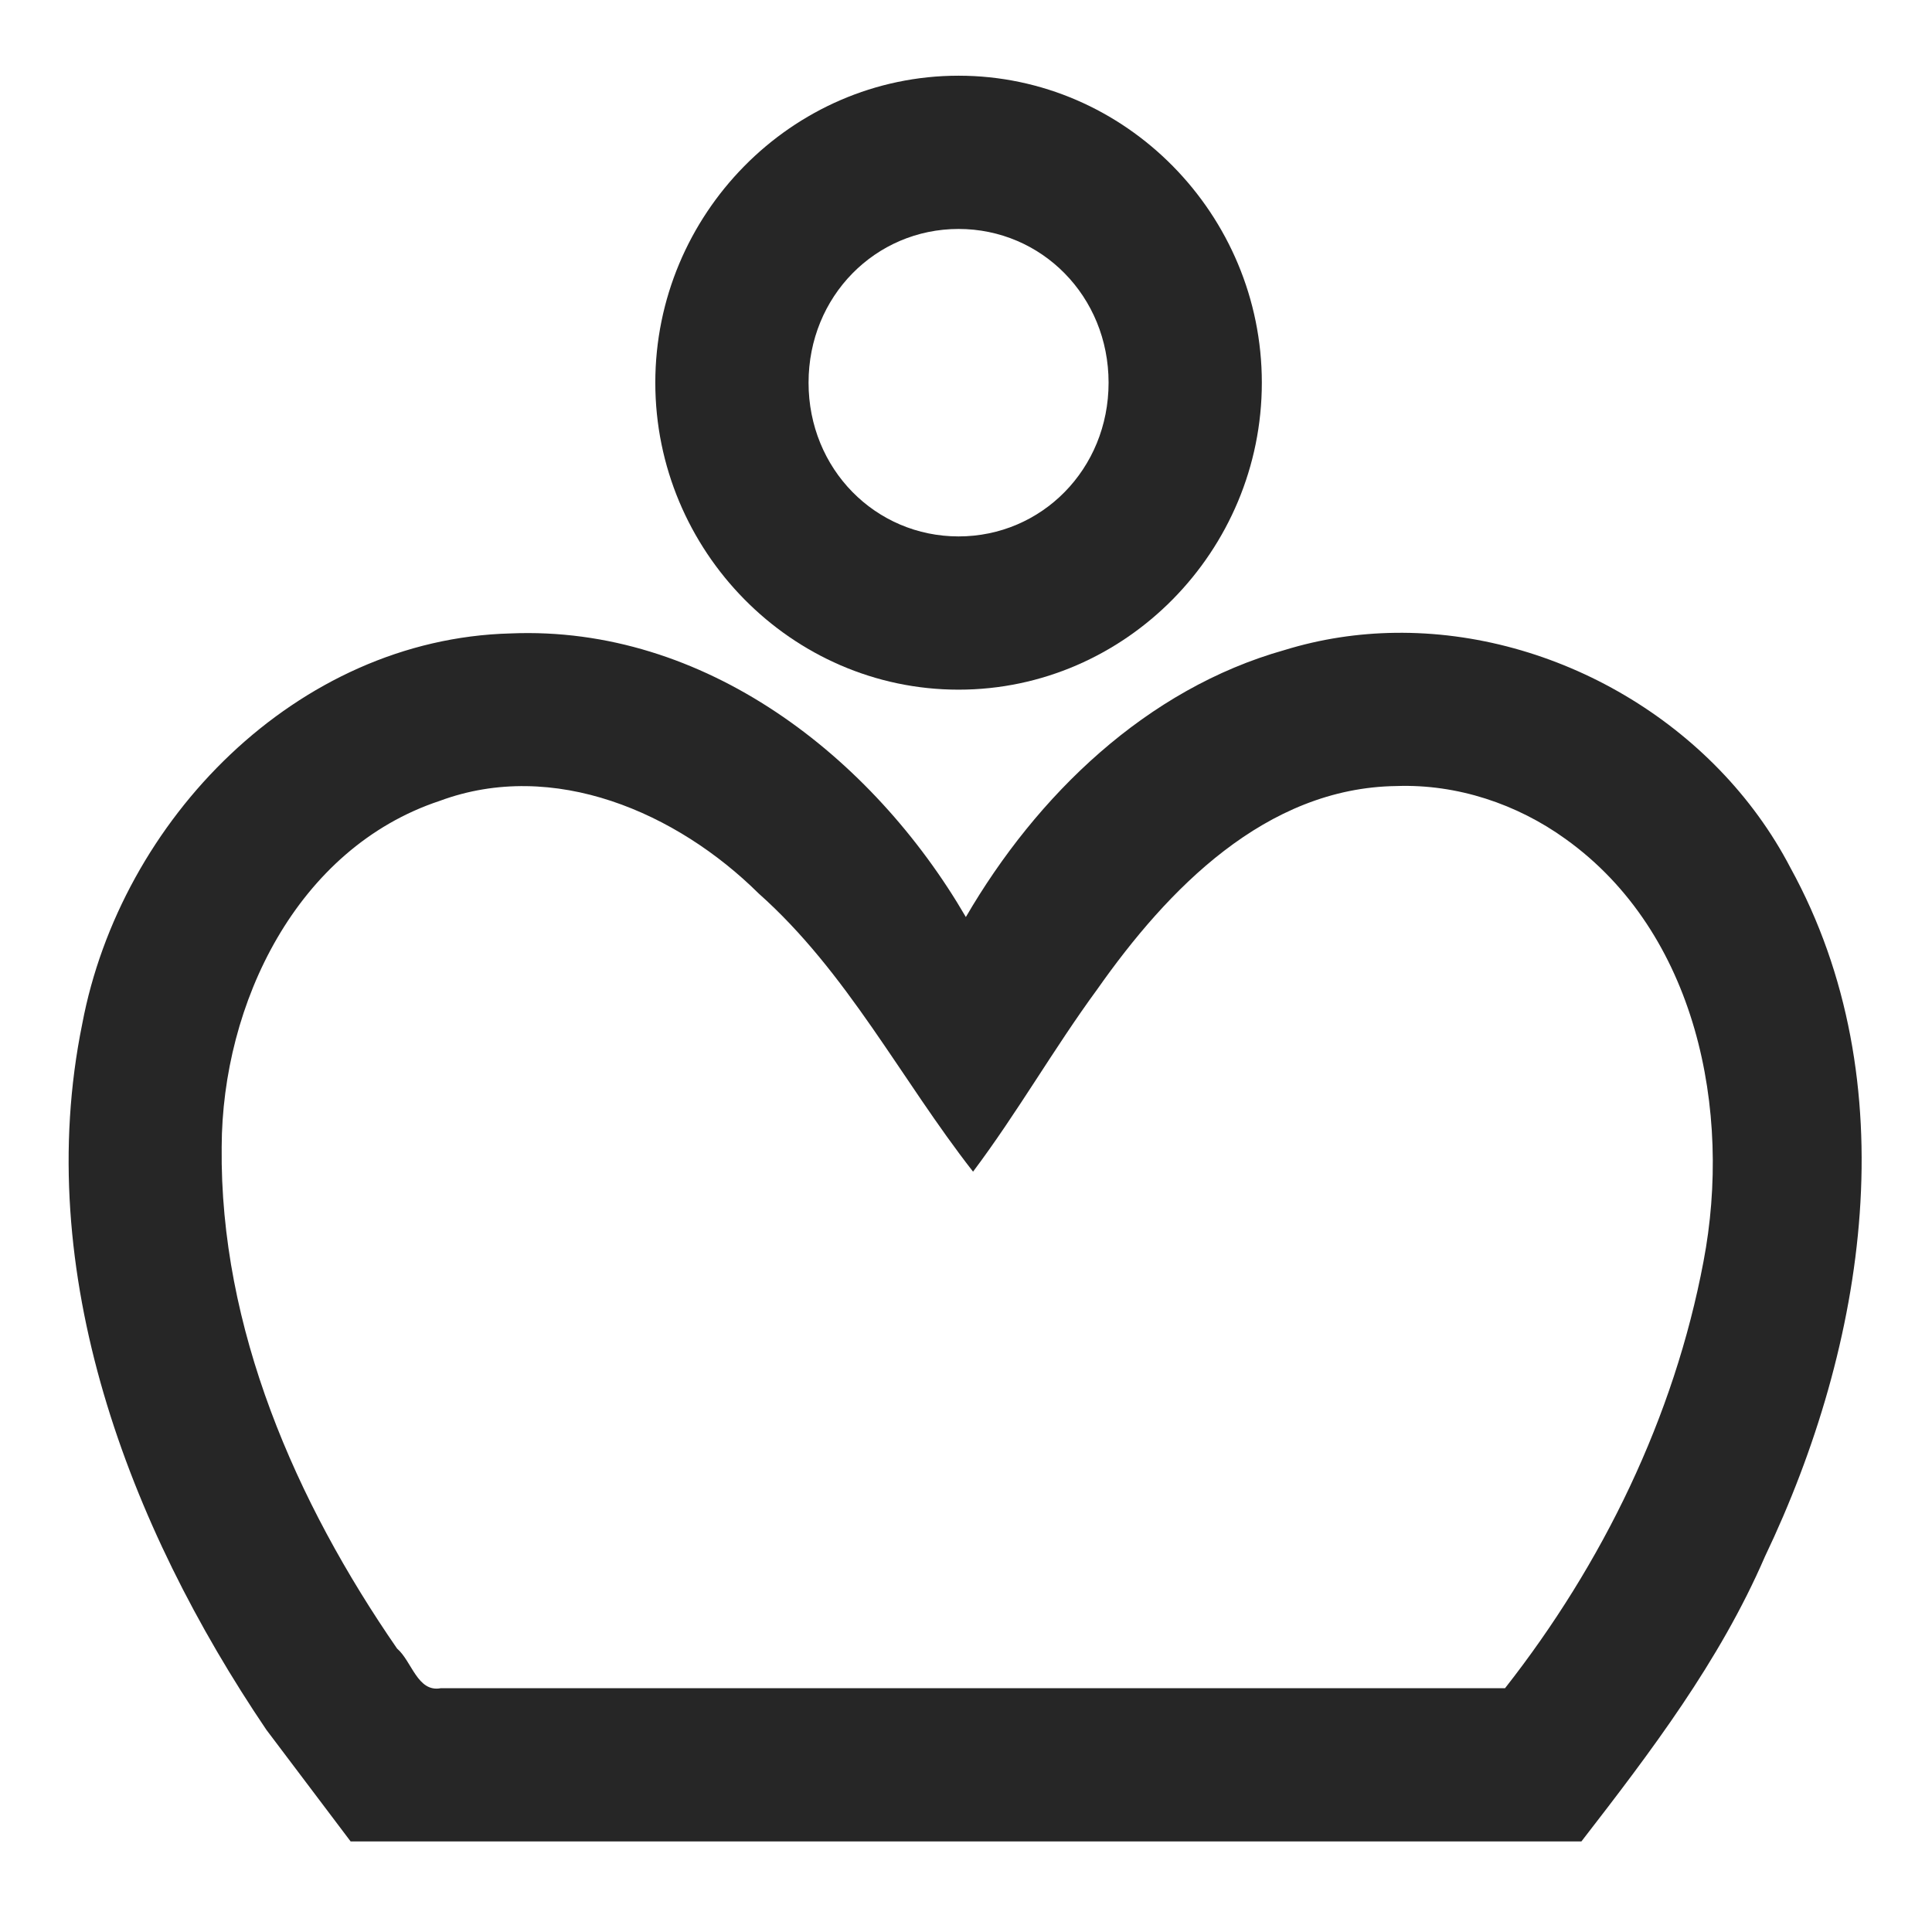 <?xml version="1.0" encoding="UTF-8" standalone="no"?>
<svg
   width="260"
   height="260"
   xml:space="preserve"
   overflow="hidden"
   version="1.1"
   id="svg1993"
   sodipodi:docname="white-king.svg"
   inkscape:version="1.2 (dc2aedaf03, 2022-05-15)"
   xmlns:inkscape="http://www.inkscape.org/namespaces/inkscape"
   xmlns:sodipodi="http://sodipodi.sourceforge.net/DTD/sodipodi-0.dtd"
   xmlns="http://www.w3.org/2000/svg"
   xmlns:svg="http://www.w3.org/2000/svg"><sodipodi:namedview
     id="namedview1995"
     pagecolor="#505050"
     bordercolor="#ffffff"
     borderopacity="1"
     inkscape:showpageshadow="0"
     inkscape:pageopacity="0"
     inkscape:pagecheckerboard="1"
     inkscape:deskcolor="#505050"
     showgrid="false"
     inkscape:zoom="2.1038462"
     inkscape:cx="90.786104"
     inkscape:cy="127.38574"
     inkscape:window-width="1366"
     inkscape:window-height="705"
     inkscape:window-x="-8"
     inkscape:window-y="-8"
     inkscape:window-maximized="1"
     inkscape:current-layer="g1991" /><defs
     id="defs1985"><clipPath
       id="clip0"><rect
         x="2460"
         y="1757"
         width="260"
         height="260"
         id="rect1982" /></clipPath></defs><g
     clip-path="url(#clip0)"
     transform="translate(-2460 -1757)"
     id="g1991"><path
       id="path1027"
       style="color:#000000;fill:#262626;fill-rule:evenodd;stroke-miterlimit:8;-inkscape-stroke:none"
       d="M 2589 1767.188 C 2566.494 1767.188 2548.188 1785.895 2548.188 1808.5 C 2548.188 1831.105 2566.494 1849.812 2589 1849.812 C 2611.506 1849.812 2629.812 1831.105 2629.812 1808.5 C 2629.812 1785.895 2611.506 1767.188 2589 1767.188 z M 2589 1787.812 C 2600.173 1787.812 2609.188 1796.866 2609.188 1808.5 C 2609.188 1820.134 2600.173 1829.188 2589 1829.188 C 2577.827 1829.188 2568.812 1820.134 2568.812 1808.5 C 2568.812 1796.866 2577.827 1787.812 2589 1787.812 z " /><path
       id="path1029"
       style="color:#000000;fill:#262626;fill-rule:evenodd;stroke-miterlimit:8;-inkscape-stroke:none"
       d="M 2647.74 1842.162 C 2642.749 1842.229 2637.749 1842.977 2632.877 1844.477 C 2614.269 1849.712 2599.518 1864.021 2589.981 1880.41 C 2577.394 1858.791 2554.799 1841.15 2528.705 1842.244 C 2499.916 1842.988 2476.237 1867.35 2471.066 1894.799 C 2464.256 1928.203 2477.316 1962.39 2495.846 1989.787 C 2499.626 1994.795 2503.406 1999.804 2507.186 2004.812 L 2672.818 2004.812 C 2682.14 1992.772 2691.418 1980.575 2697.51 1966.49 C 2711.129 1937.995 2716.788 1902.595 2700.941 1873.766 C 2690.831 1854.36 2669.37 1841.872 2647.74 1842.162 z M 2647.971 1862.781 C 2656.078 1862.504 2664.152 1865.187 2670.703 1869.92 C 2688.317 1882.541 2693.124 1906.482 2689.246 1926.779 C 2685.305 1947.717 2675.663 1967.476 2662.543 1984.188 L 2519.334 1984.188 C 2516.18 1984.796 2515.435 1980.566 2513.436 1978.857 C 2499.812 1959.126 2489.563 1935.717 2489.832 1911.352 C 2489.893 1892.09 2499.931 1871.149 2519.191 1864.773 C 2534.508 1859.097 2551.099 1866.346 2562.094 1877.236 C 2574.031 1887.847 2581.237 1902.251 2590.949 1914.676 C 2596.899 1906.762 2601.797 1898.137 2607.65 1890.154 C 2617.113 1876.687 2630.318 1862.995 2647.971 1862.781 z " /></g></svg>
